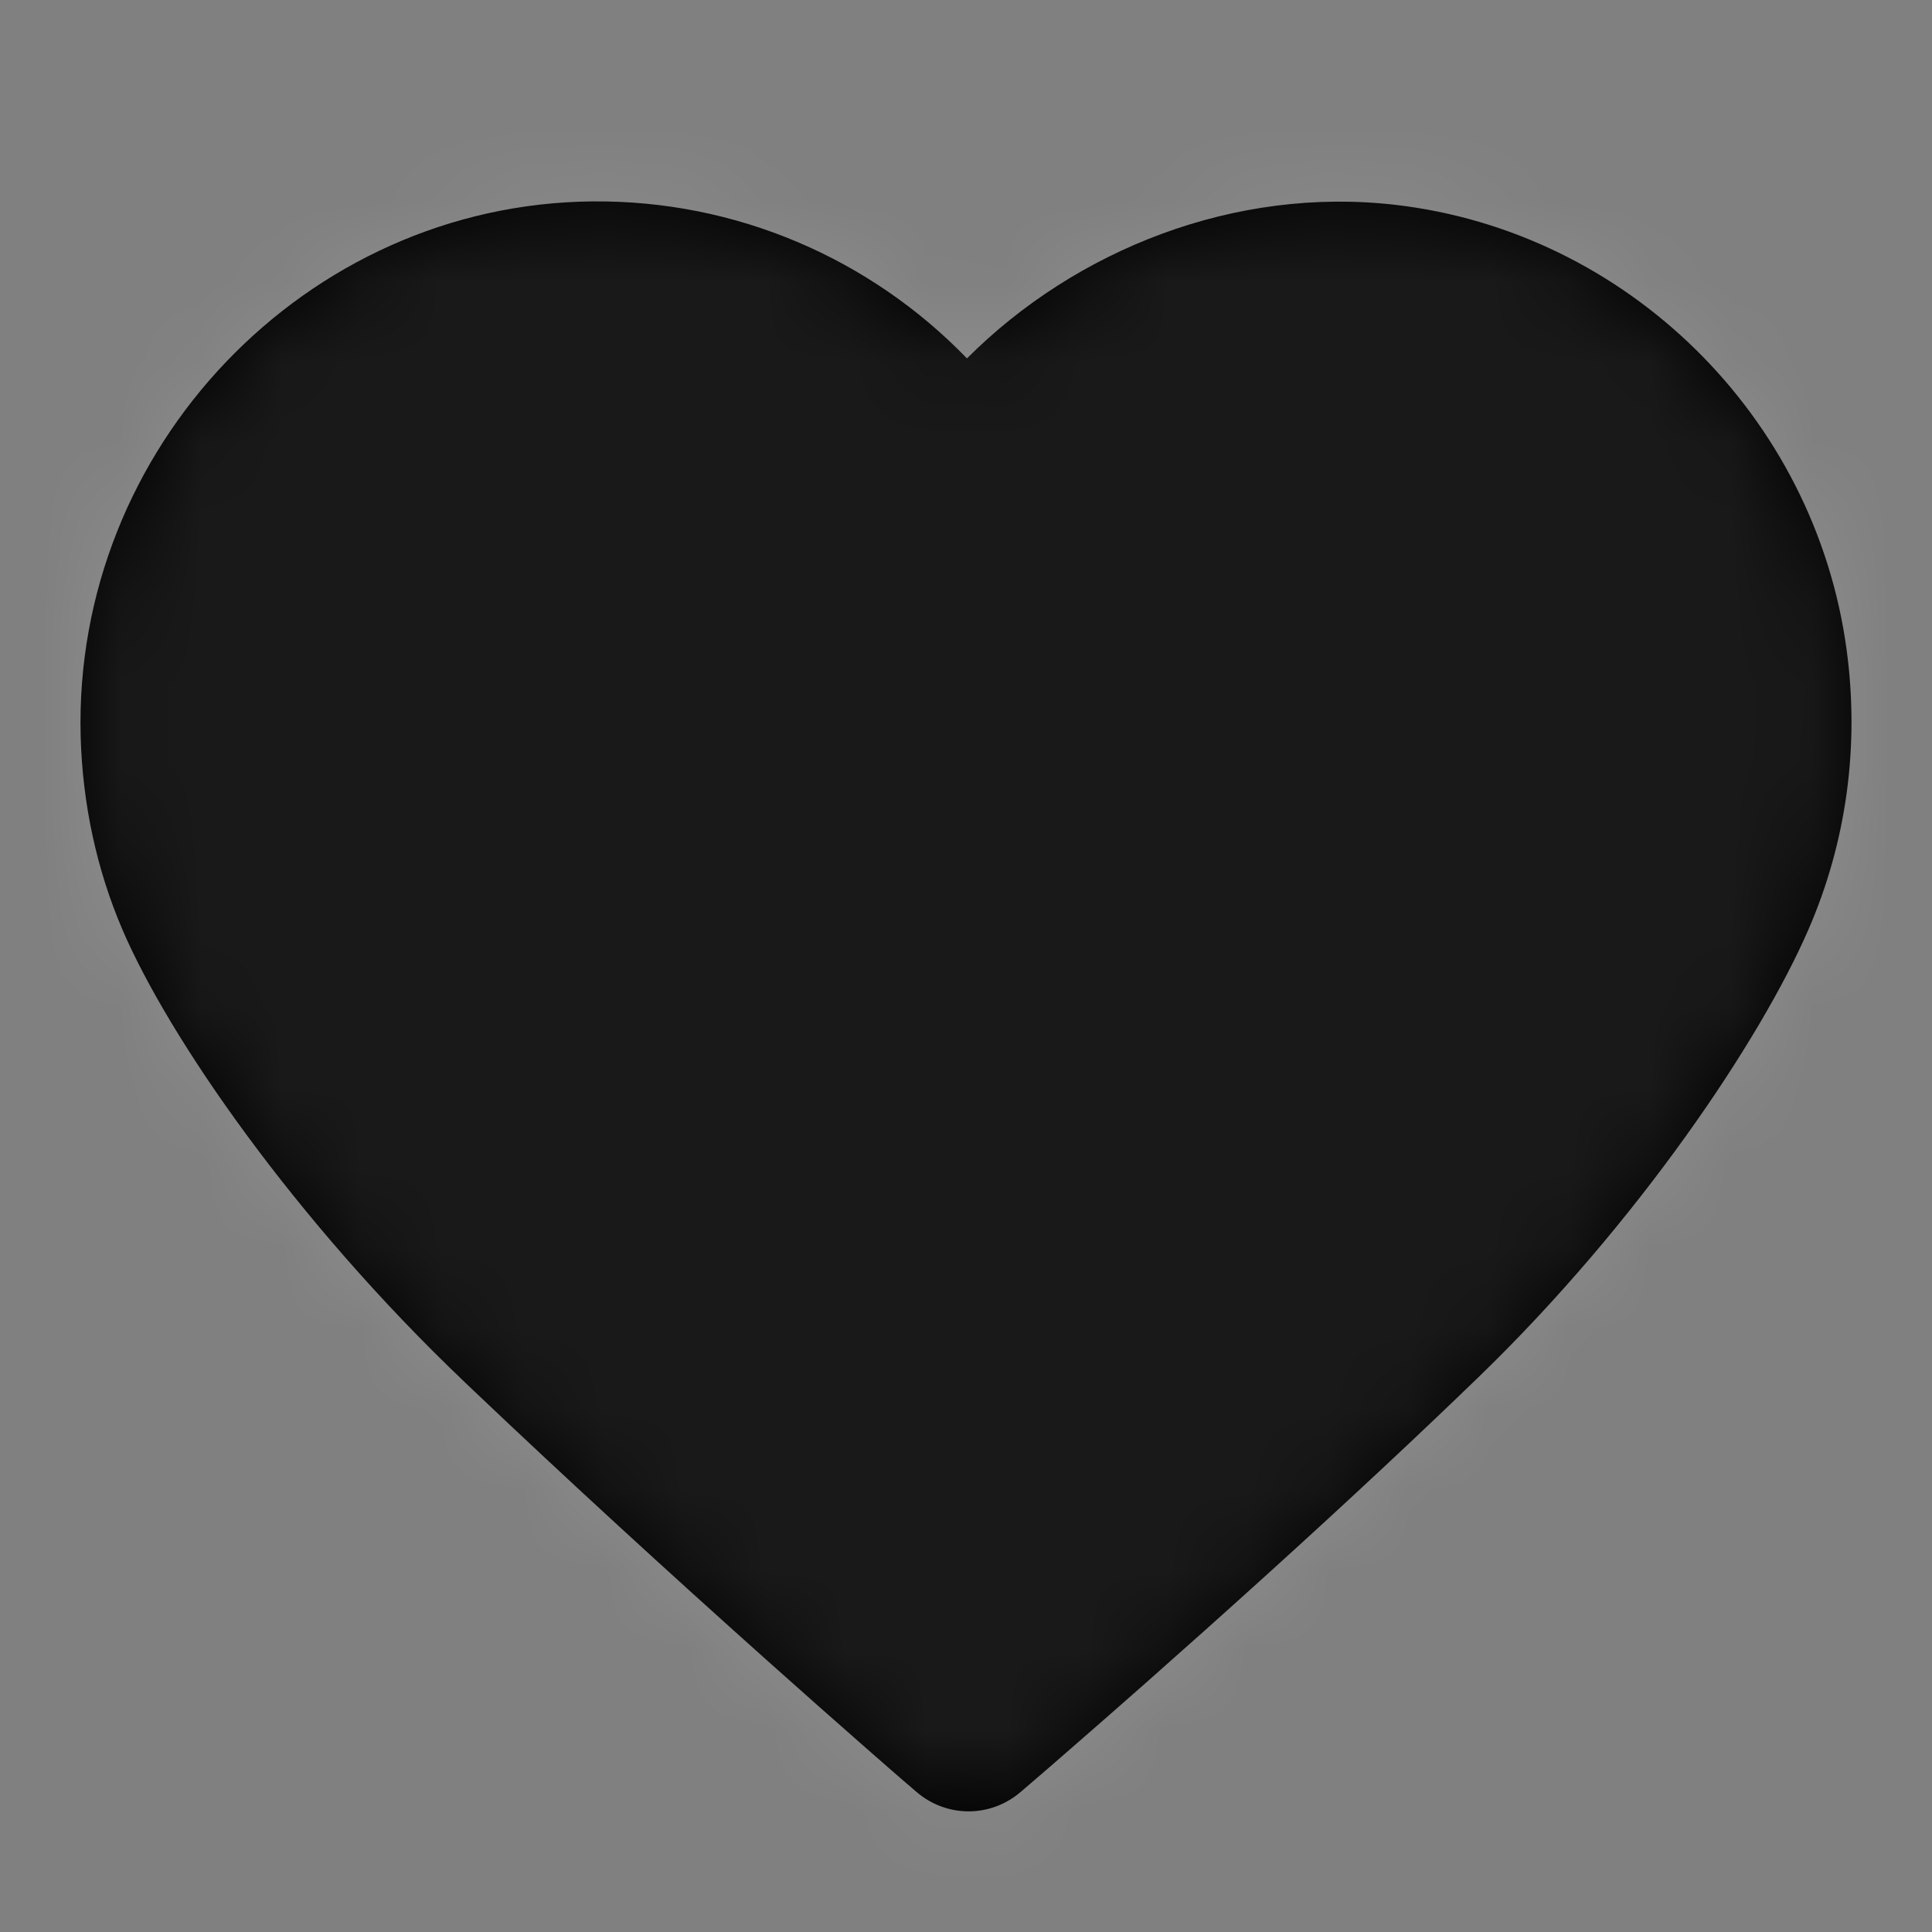 <?xml version="1.0" encoding="UTF-8"?>
<svg  viewBox="0 0 24 24" version="1.1" xmlns="http://www.w3.org/2000/svg" xmlns:xlink="http://www.w3.org/1999/xlink">
    <rect x="0" y="0" width="24" height="24" fill="#808080" stroke="none"/>
    <title>ic/gallery/public/Favorite_filled</title>
    <defs>
        <path d="M17.791,17.659 C17.59,17.85 17.384,18.044 17.172,18.242 C16.23,19.122 15.222,20.032 14.215,20.922 C13.863,21.233 13.535,21.519 13.241,21.775 C13.138,21.864 13.047,21.944 12.968,22.012 C12.92,22.053 12.887,22.082 12.869,22.097 L12.677,22.262 C12.303,22.582 11.756,22.581 11.384,22.259 L11.192,22.094 C11.171,22.075 11.13,22.04 11.071,21.989 C10.974,21.904 10.861,21.805 10.734,21.694 C10.372,21.376 9.969,21.02 9.535,20.632 C8.295,19.524 7.054,18.387 5.894,17.285 C5.851,17.244 5.808,17.203 5.766,17.163 C3.653,15.149 2.097,12.888 1.522,11.551 C1.201,10.803 1.025,9.987 1.002,9.147 C0.908,5.564 3.801,2.535 7.358,2.502 C9.151,2.485 10.816,3.216 12.012,4.452 C13.365,3.098 15.341,2.316 17.328,2.544 C20.212,2.876 22.547,5.174 22.939,8.069 C23.103,9.277 22.934,10.471 22.463,11.552 C21.865,12.925 20.347,15.191 18.369,17.105 C18.183,17.285 17.99,17.47 17.791,17.659 Z" id="path-1"></path>
    </defs>
    <g id="ic/gallery/public/Favorite_filled" stroke="none" stroke-width="1" fill="none" fill-rule="evenodd">
        <rect id="矩形" fill-opacity="0" fill="#000000" x="0" y="0" width="24" height="24"></rect>
        <mask id="mask-2" fill="white">
            <use xlink:href="#path-1"></use>
        </mask>
        <use id="路径" fill="#000000" fill-rule="nonzero" xlink:href="#path-1"></use>
        <g id="编组" mask="url(#mask-2)" fill="#FFFFFF" fill-opacity="0.1">
            <g id="矩形">
                <rect x="0" y="0" width="24" height="24"></rect>
            </g>
        </g>
    </g>
</svg>
